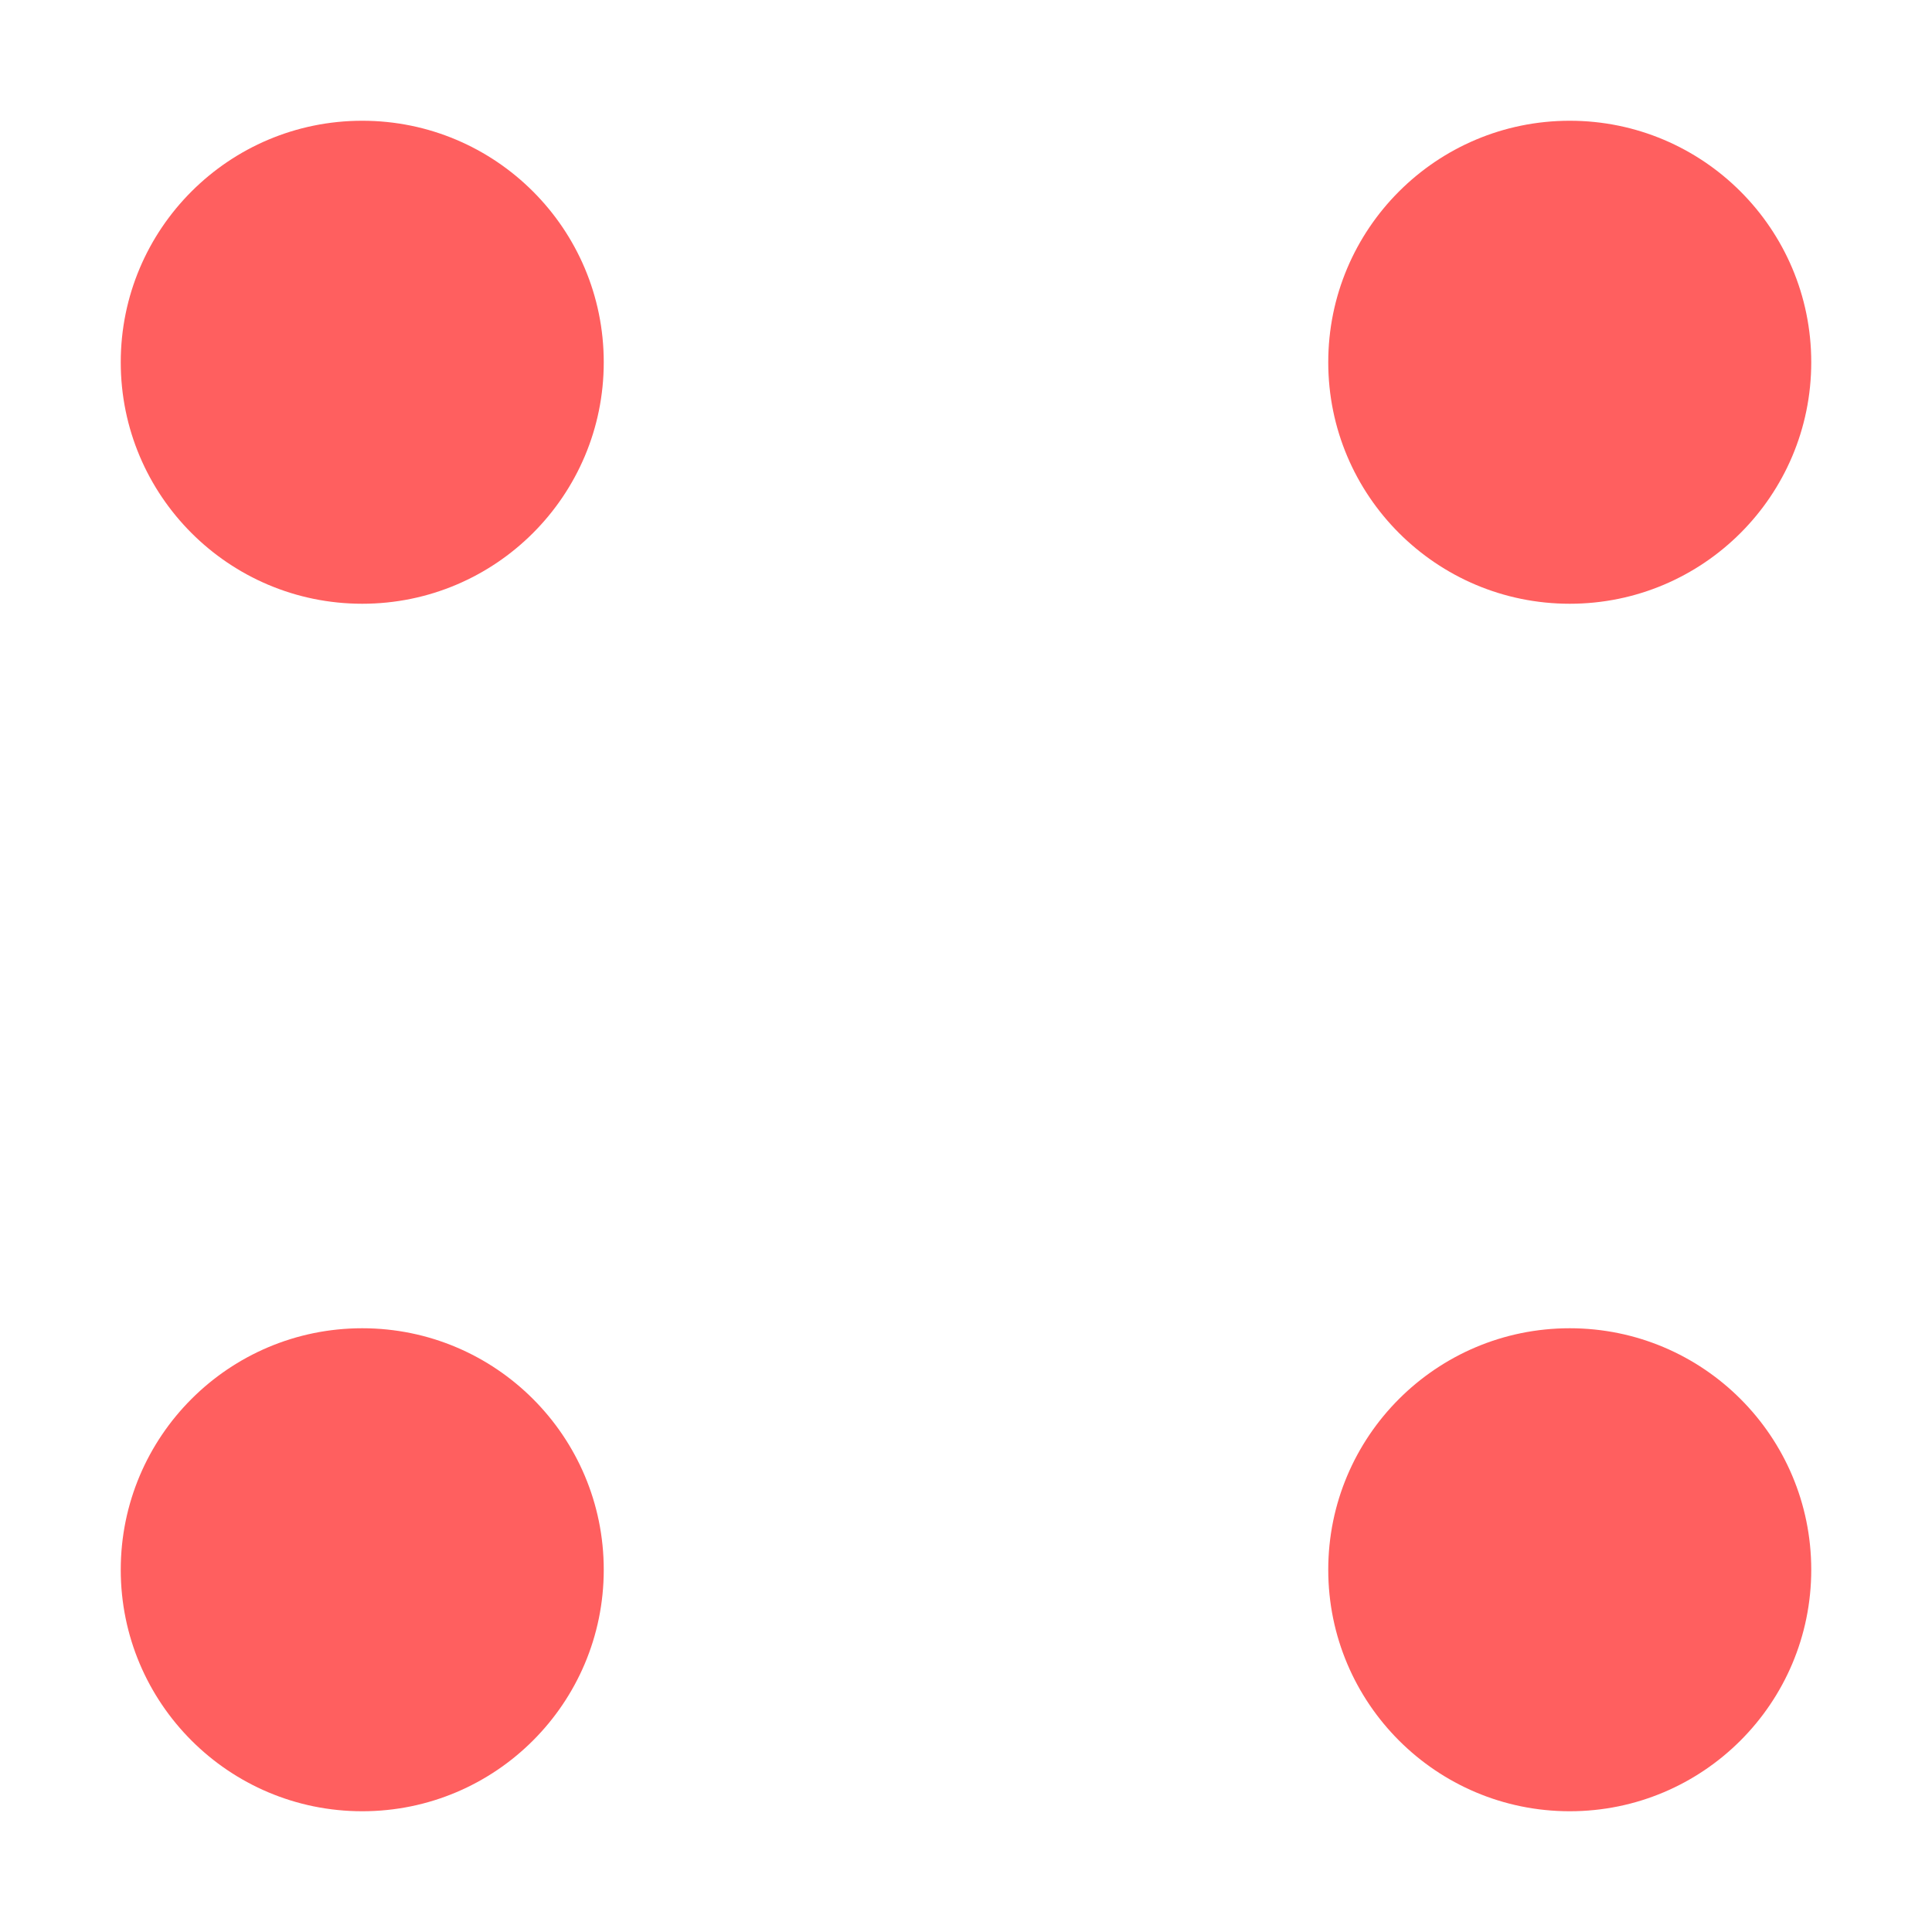 <svg height="16" viewBox="0 0 16 16" width="16" xmlns="http://www.w3.org/2000/svg"><g fill="#ff5f5f"><circle cx="3" cy="3" r="2"/><circle cx="13" cy="3" r="2"/><circle cx="13" cy="13" r="2"/><circle cx="3" cy="13" r="2"/></g></svg>
